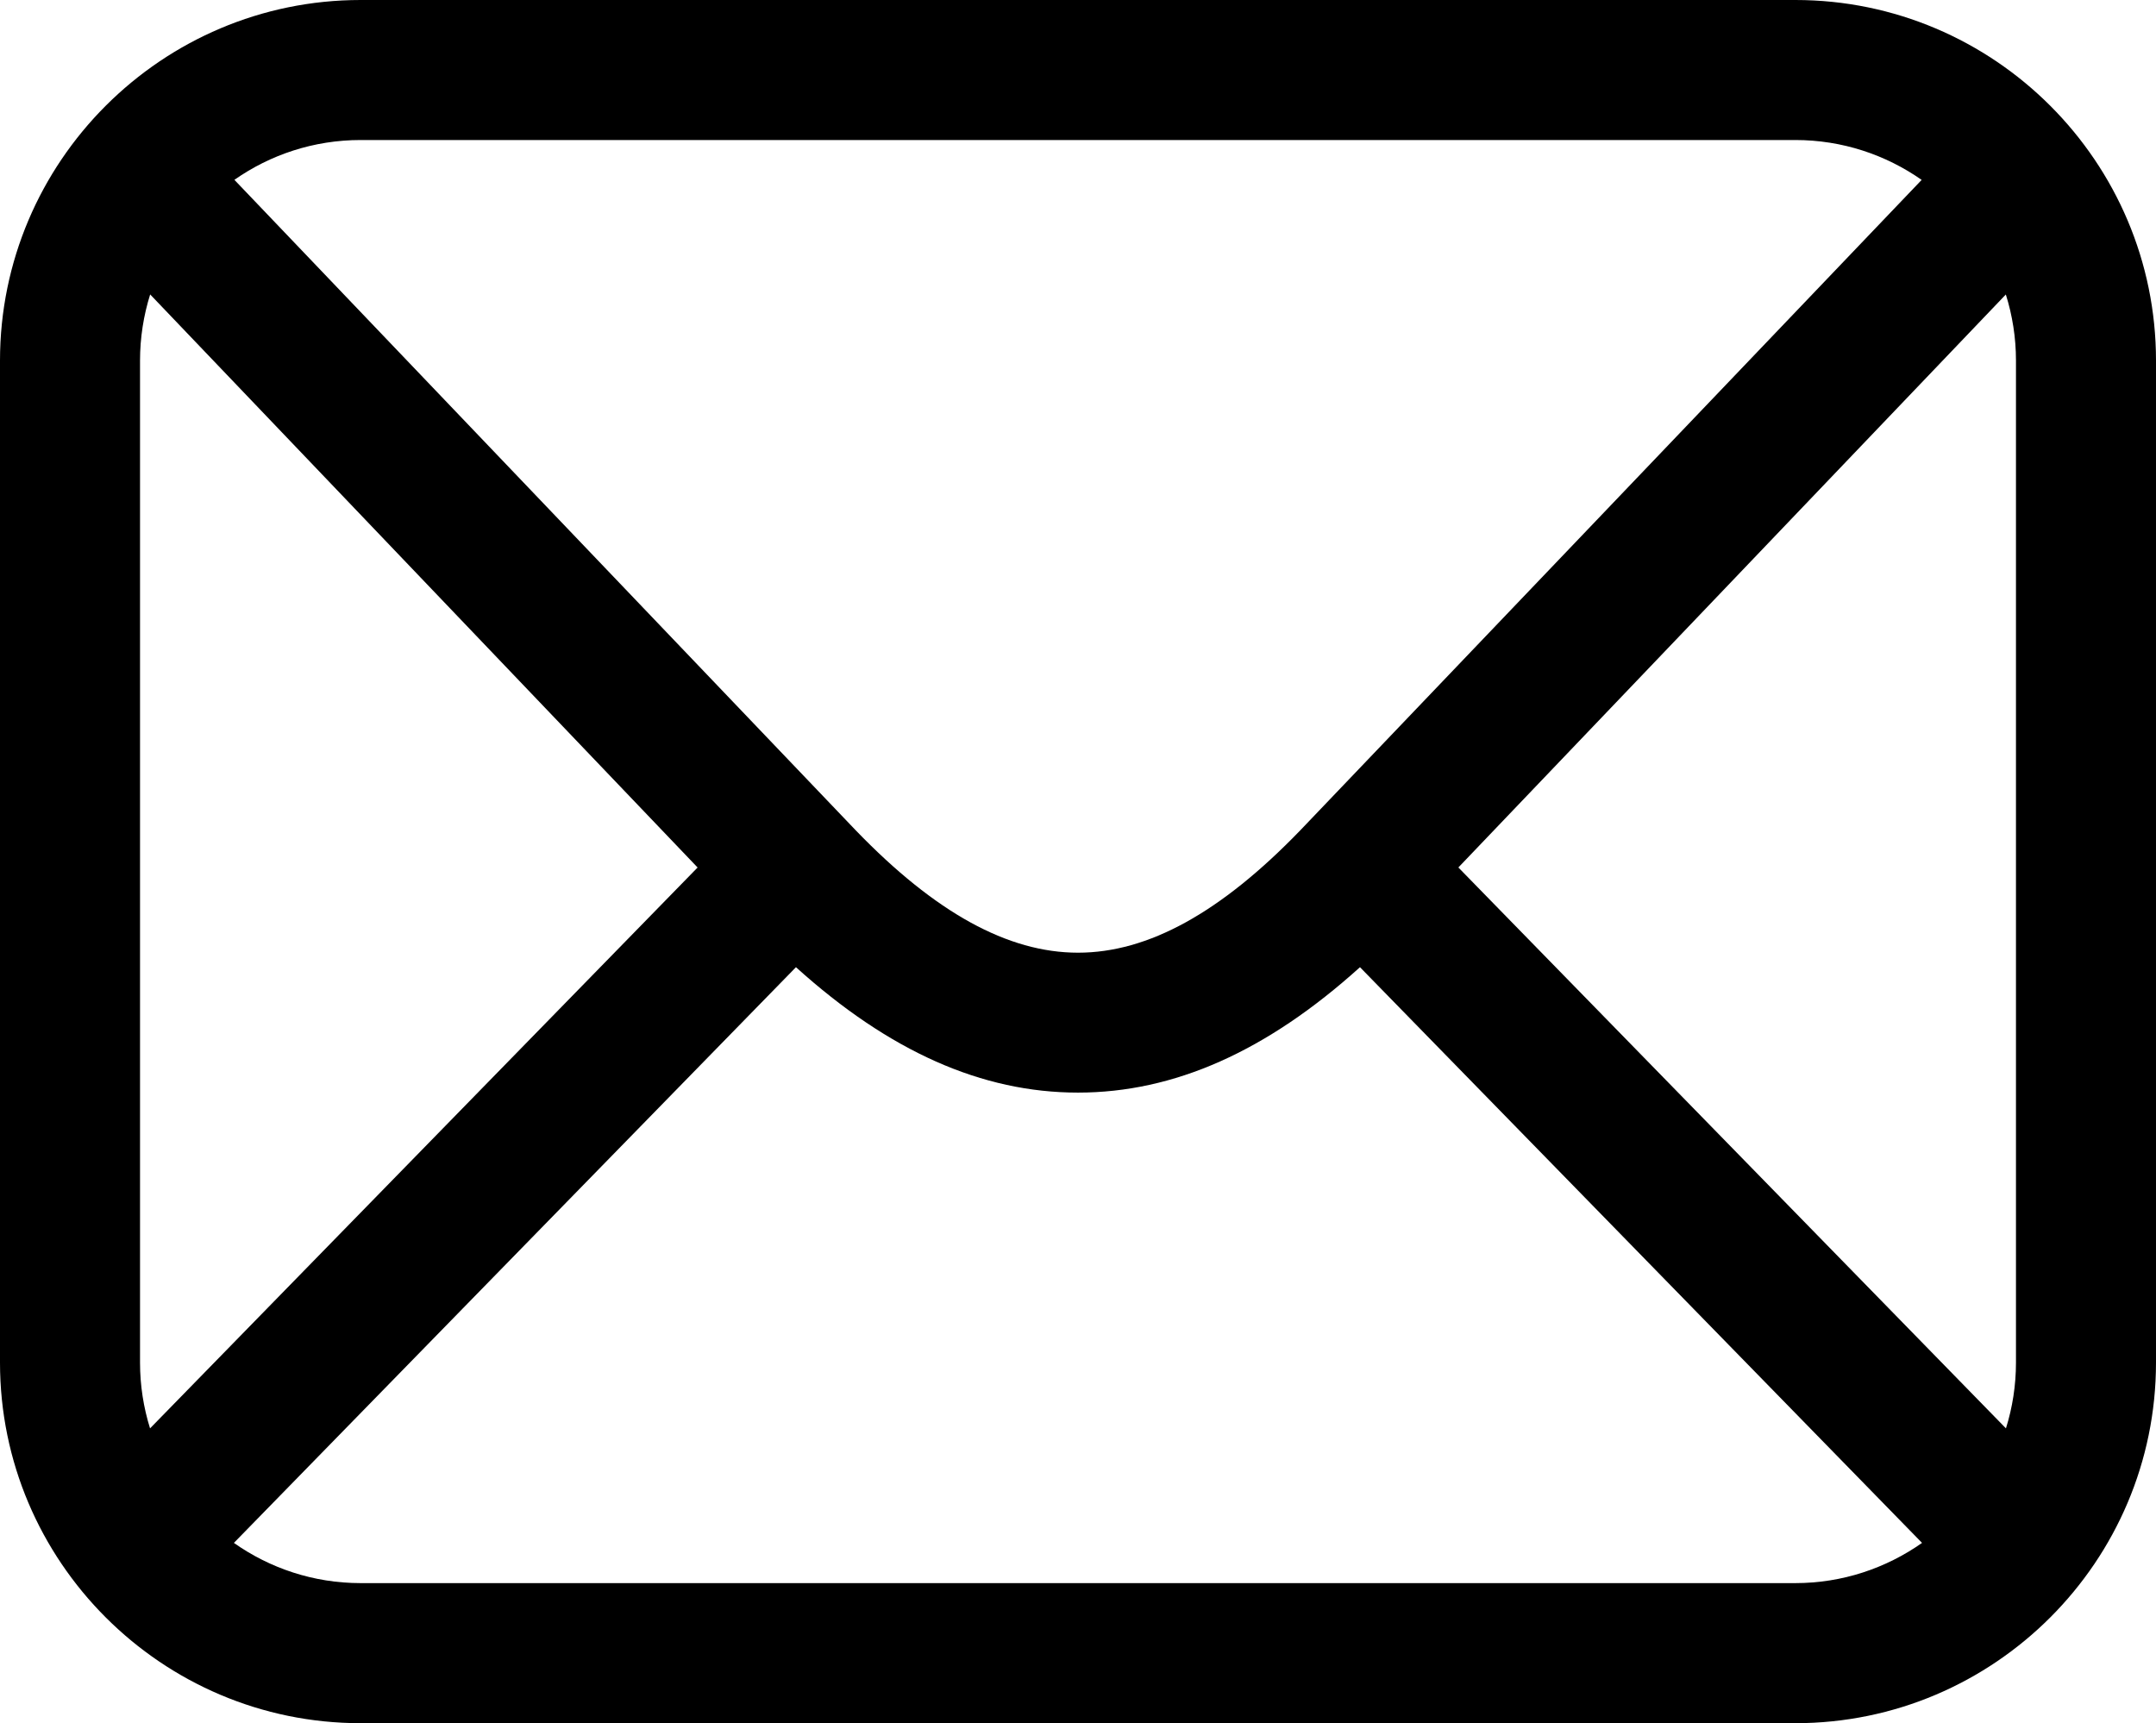 <?xml version="1.0" encoding="UTF-8"?>
<svg id="Layer_2" data-name="Layer 2" xmlns="http://www.w3.org/2000/svg" viewBox="0 0 384.93 307.66">
  <g id="Layer_1-2" data-name="Layer 1">
    <g id="Layer_2-2" data-name="Layer 2">
      <path d="M320.54,0H64.39C28.88,0,0,28.88,0,64.39v178.89c0,35.5,28.88,64.39,64.39,64.39h256.15c35.5,0,64.39-28.88,64.39-64.39V64.39c0-35.5-28.88-64.39-64.39-64.39ZM260.37,154.89l97.75-102.31c1.17,3.73,1.81,7.7,1.81,11.81v178.89c0,4.09-.63,8.04-1.79,11.75l-97.76-100.14ZM320.54,25c8.38,0,16.15,2.64,22.55,7.12l-110.92,116.11c-14.19,14.71-27.18,21.87-39.7,21.87s-25.5-7.15-39.66-21.82L41.85,32.11c6.39-4.48,14.16-7.11,22.54-7.11h256.15ZM26.79,255.03c-1.16-3.71-1.79-7.66-1.79-11.75V64.39c0-4.12.64-8.08,1.81-11.82l97.74,102.32L26.79,255.03ZM64.39,282.66c-8.42,0-16.22-2.66-22.63-7.18l100.35-102.79c16.66,15.05,33.2,22.39,50.35,22.39s33.68-7.34,50.35-22.39l100.35,102.79c-6.41,4.51-14.21,7.18-22.63,7.18H64.39Z"/>
    </g>
  </g>
</svg>